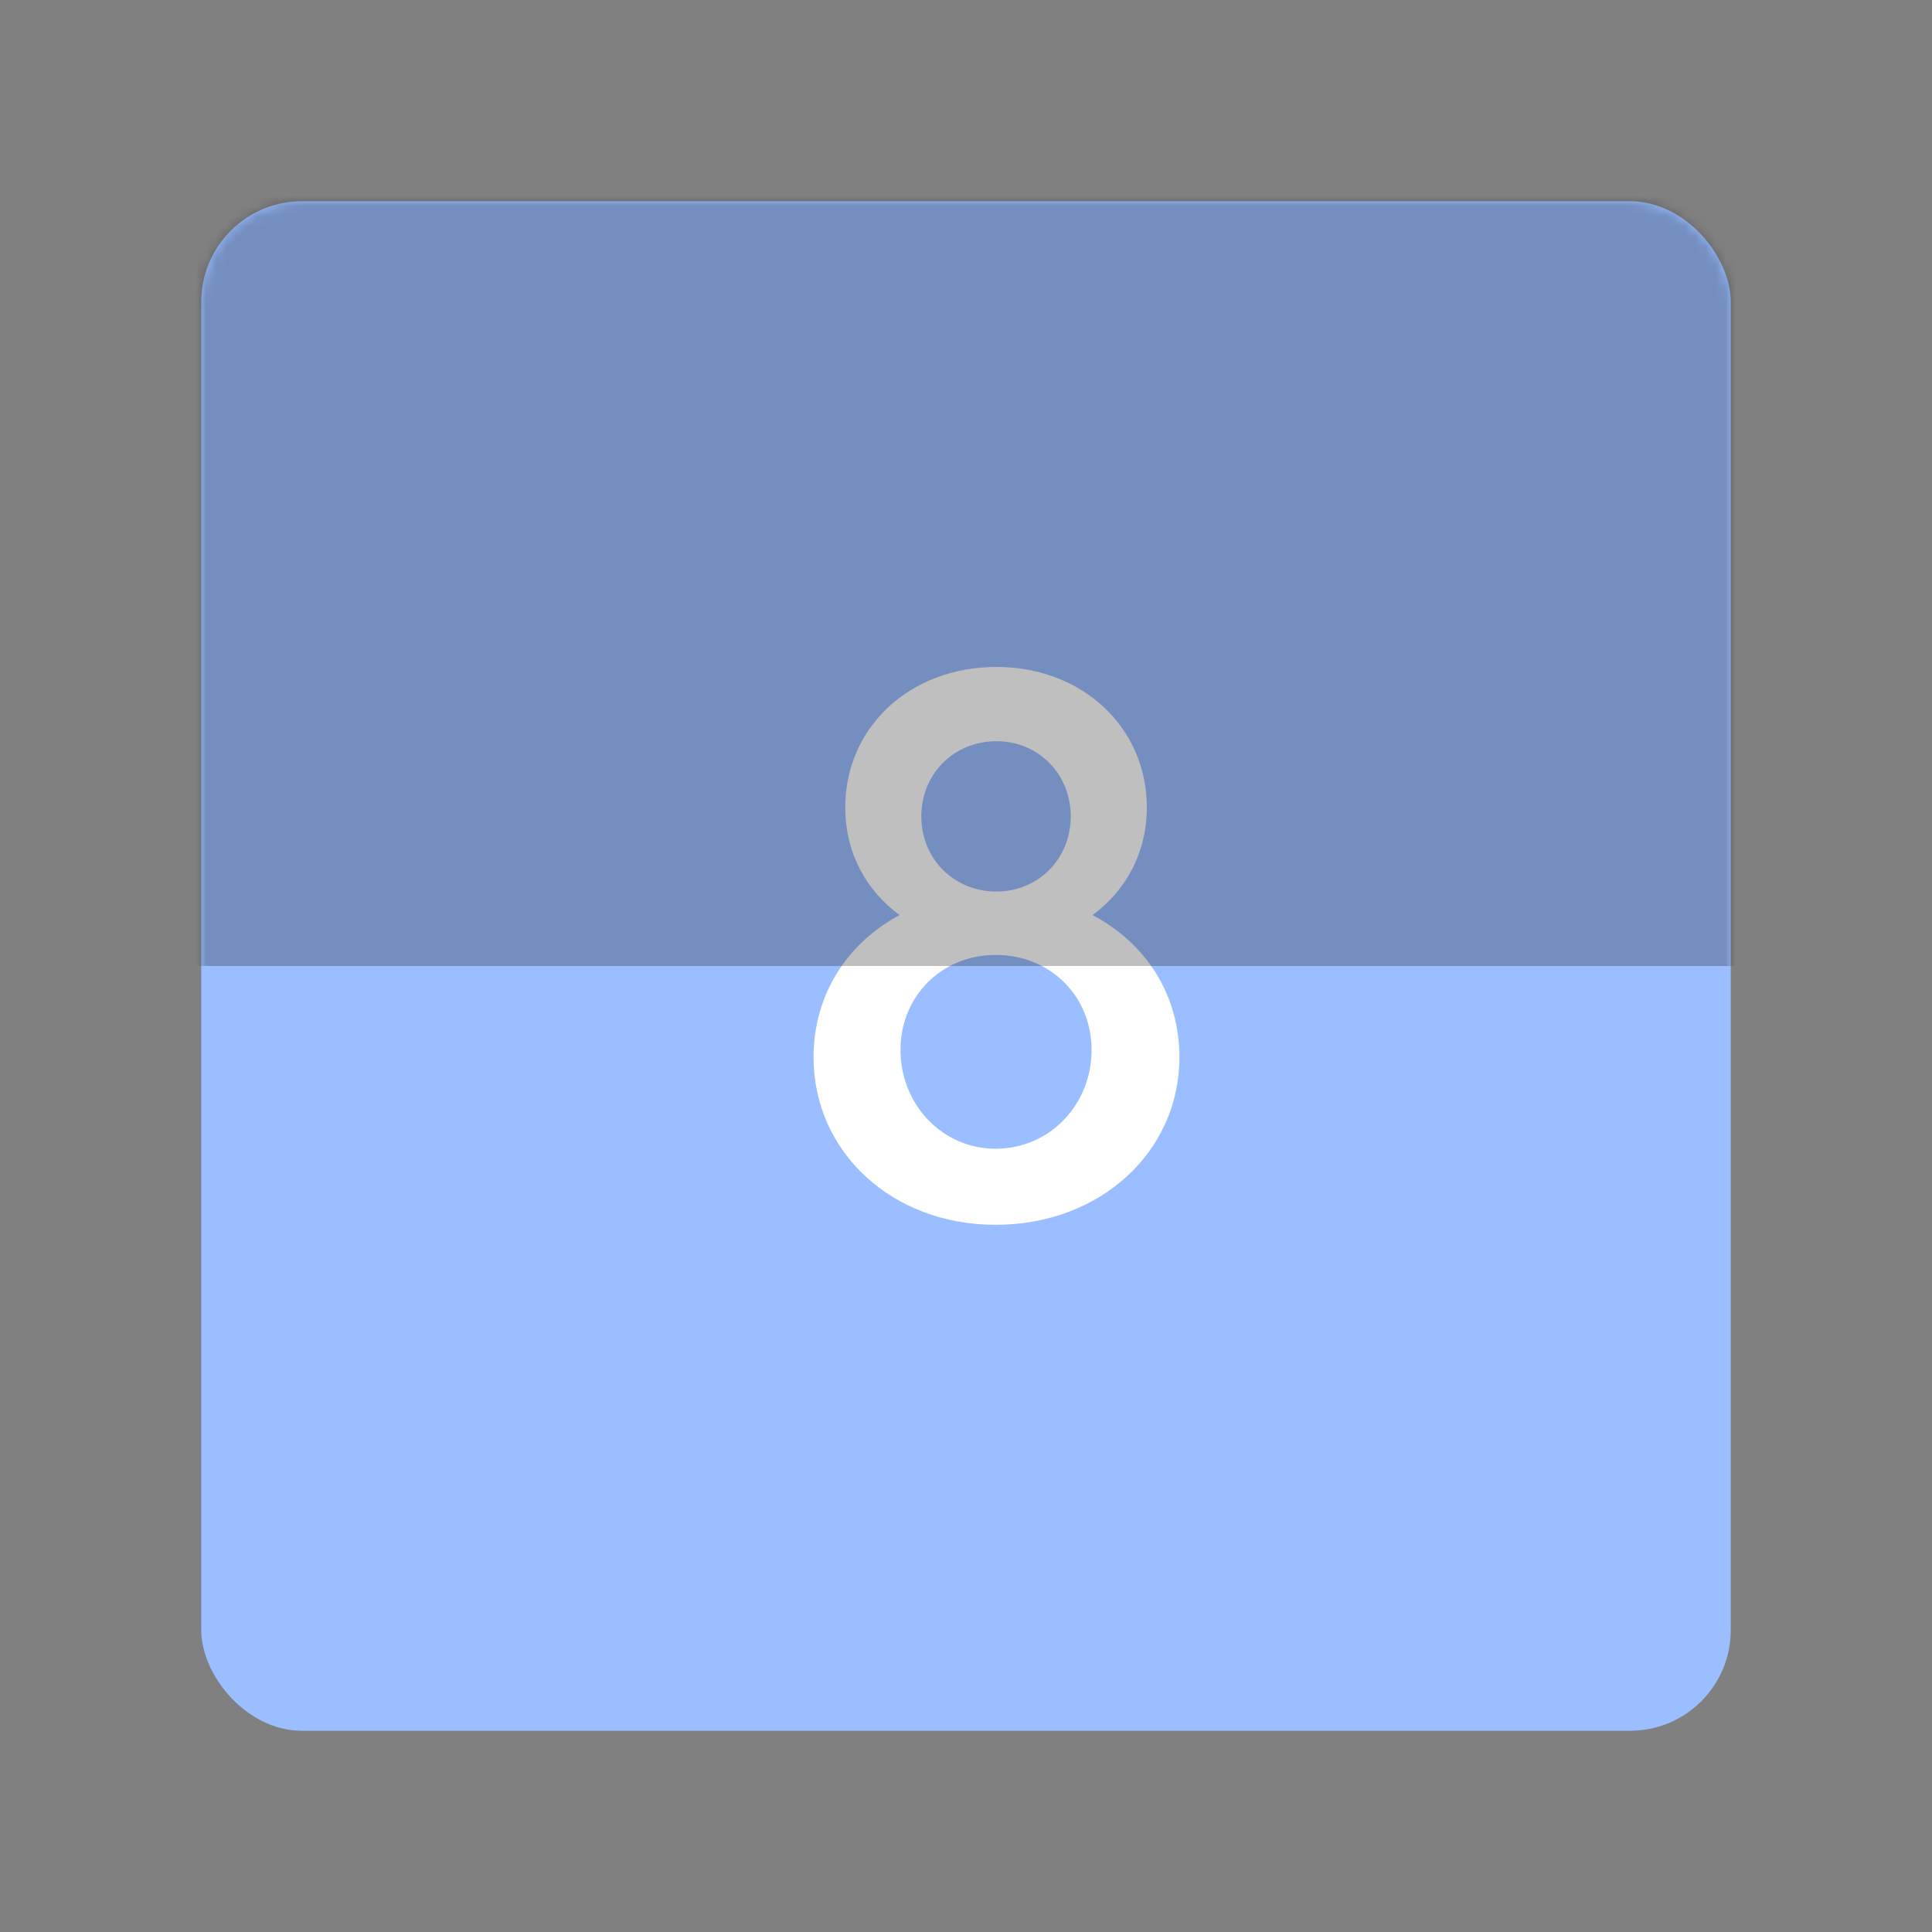 <svg xmlns="http://www.w3.org/2000/svg" width="192" height="192" fill="none"><rect width="100%" height="100%" fill="#808080" stroke="none"/><rect width="152" height="152" x="20" y="20" fill="#9ABEFF" rx="10"/><mask id="a" width="152" height="152" x="20" y="20" maskUnits="userSpaceOnUse" style="mask-type:luminance"><rect width="152" height="152" x="20" y="20" fill="#fff" rx="10"/></mask><g mask="url(#a)"><path fill="#fff" d="M108.57 90.94c3.33-2.43 5.4-6.21 5.4-10.71 0-7.92-6.39-13.95-14.94-13.95-8.64 0-15.03 6.03-15.03 13.95 0 4.5 2.07 8.28 5.4 10.71-5.22 2.79-8.55 7.92-8.55 14.13 0 9.36 7.74 16.65 18.09 16.65 10.44 0 18.27-7.29 18.27-16.65 0-6.21-3.33-11.34-8.64-14.13Zm-9.54-17.28c4.14 0 7.38 3.24 7.38 7.47 0 4.23-3.24 7.47-7.38 7.47-4.23 0-7.47-3.24-7.47-7.47 0-4.23 3.24-7.47 7.47-7.47Zm-.09 40.5c-5.31 0-9.45-4.41-9.45-9.81s4.14-9.45 9.45-9.45c5.4 0 9.54 4.05 9.54 9.45 0 5.4-4.14 9.81-9.54 9.81Z"/><path fill="#000" fill-opacity=".25" d="M-2-2h196v98H-2z"/></g></svg>
